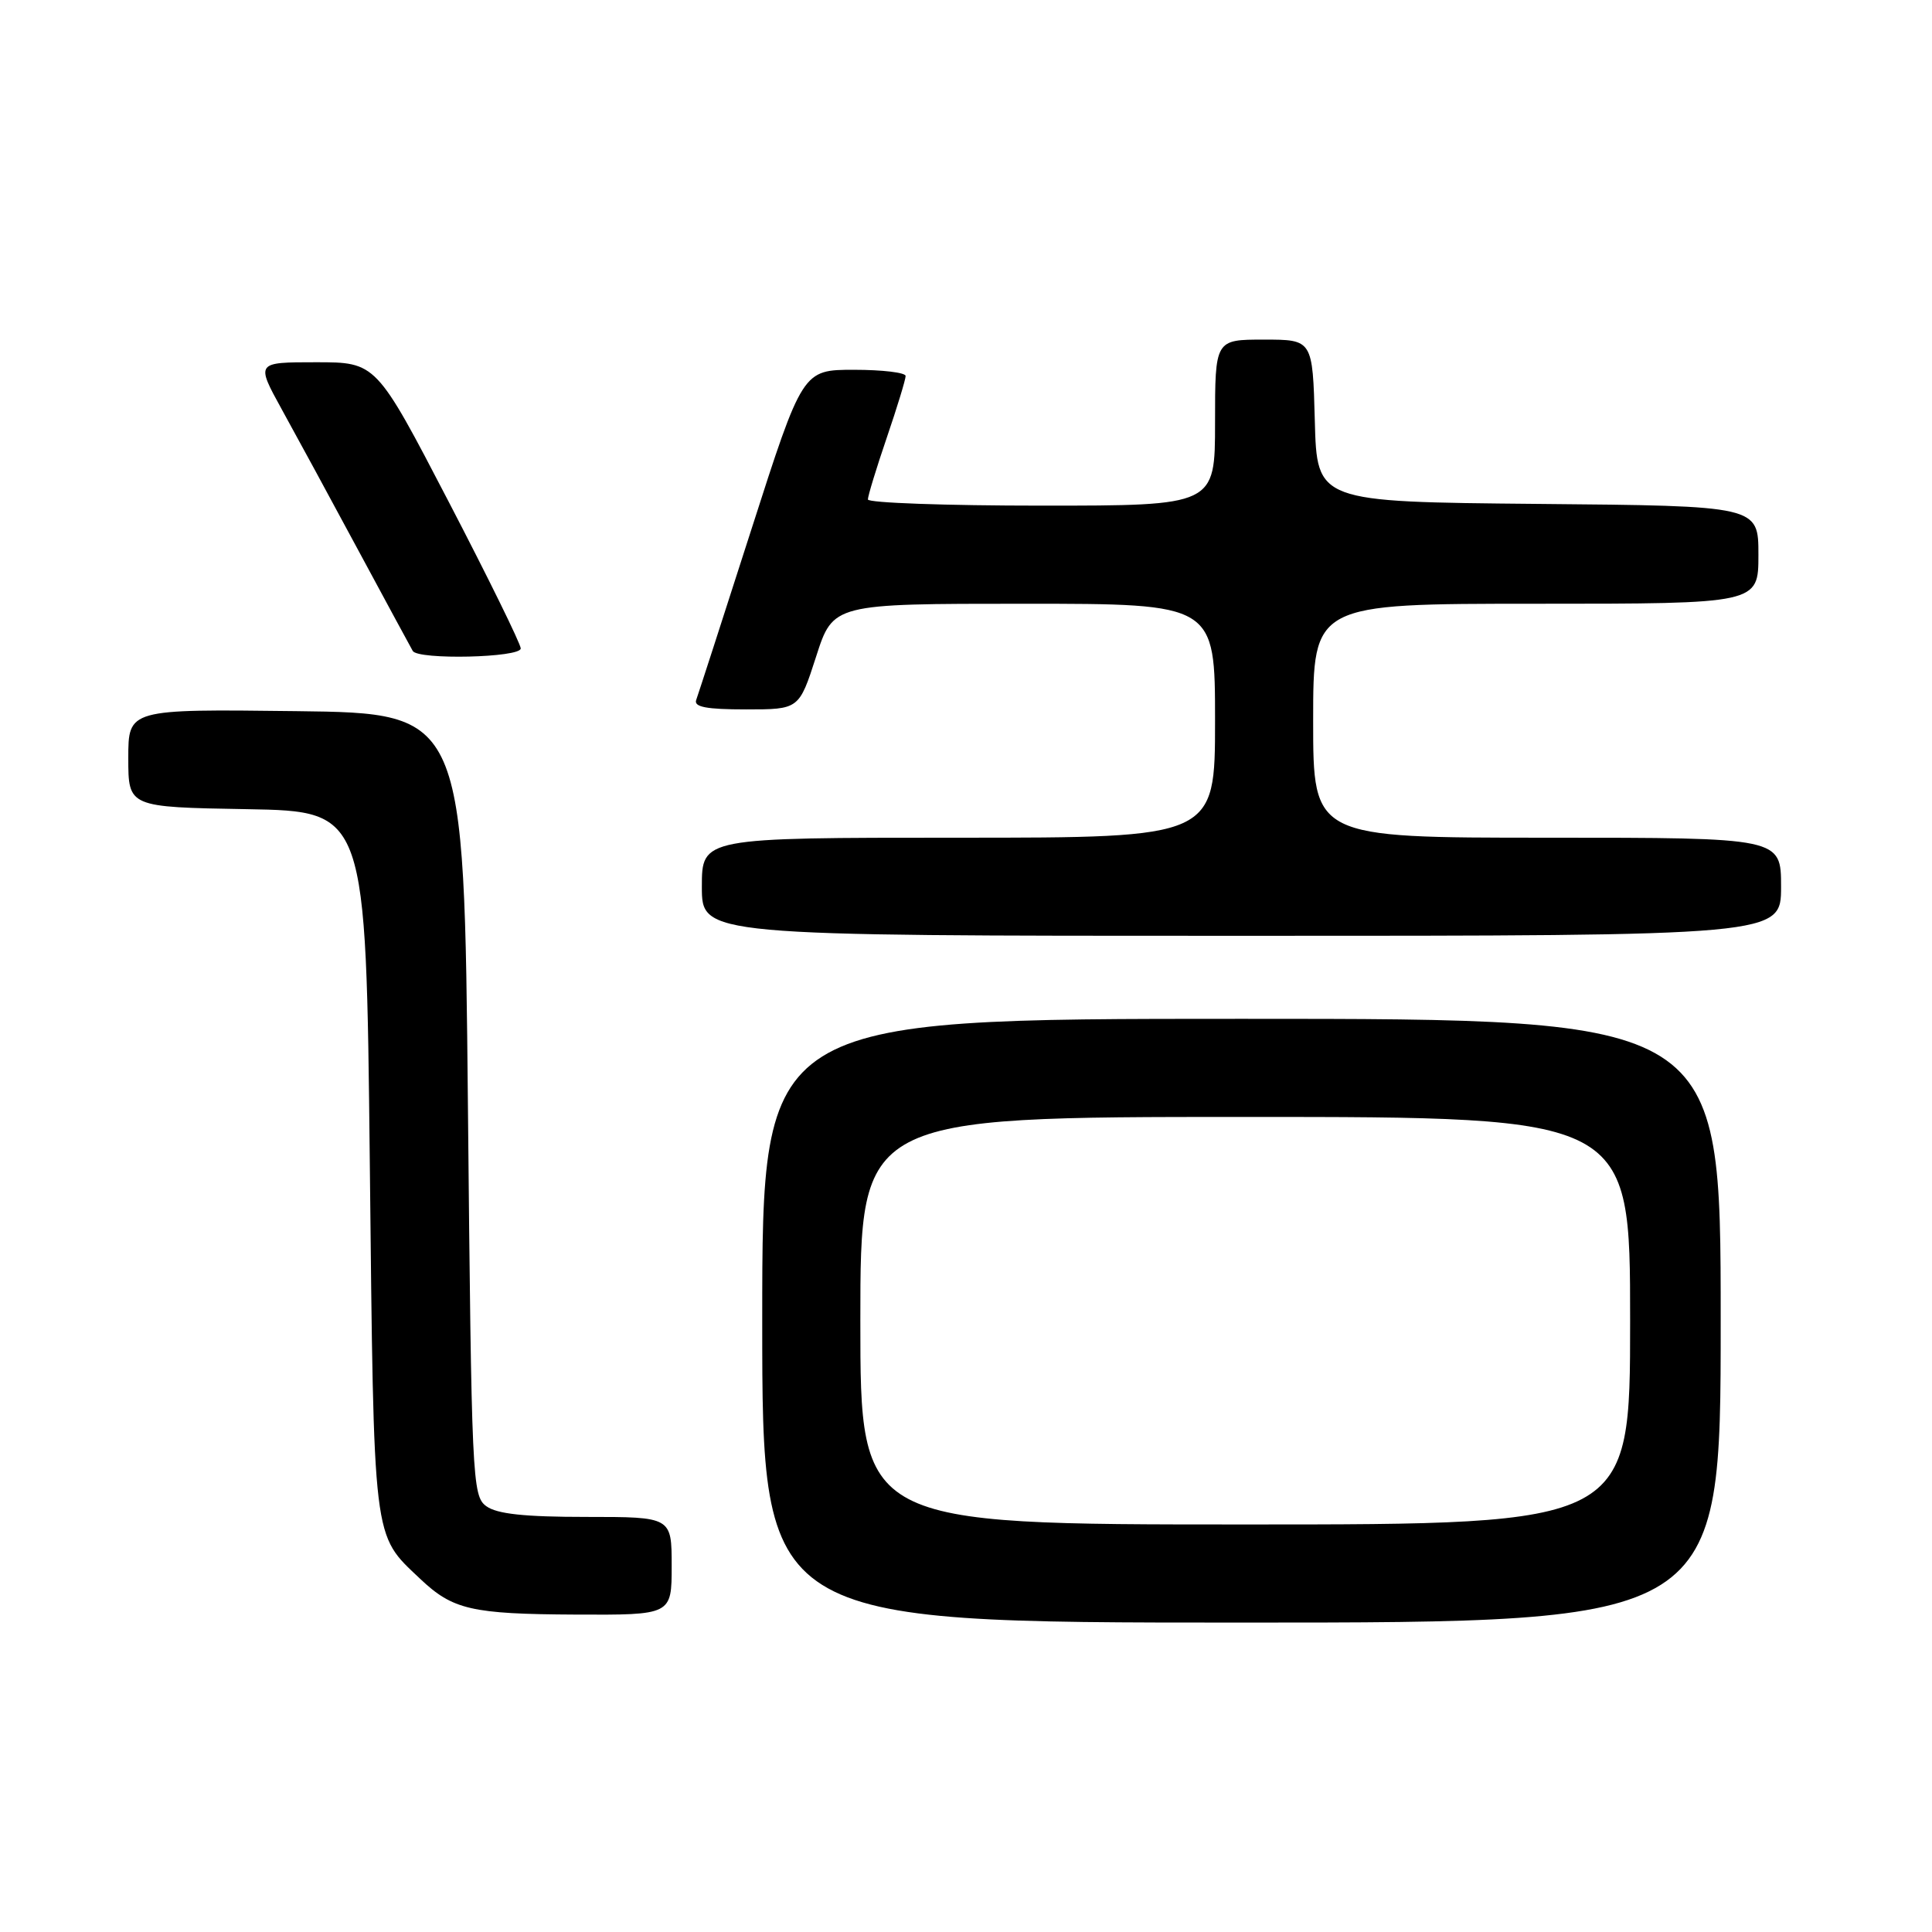 <?xml version="1.0" encoding="UTF-8" standalone="no"?>
<!DOCTYPE svg PUBLIC "-//W3C//DTD SVG 1.1//EN" "http://www.w3.org/Graphics/SVG/1.1/DTD/svg11.dtd" >
<svg xmlns="http://www.w3.org/2000/svg" xmlns:xlink="http://www.w3.org/1999/xlink" version="1.1" viewBox="0 0 256 256">
 <g >
 <path fill="currentColor"
d=" M 228.00 175.00 C 228.00 135.00 228.00 135.00 164.50 135.00 C 101.00 135.00 101.00 135.00 101.00 175.00 C 101.00 215.00 101.00 215.00 164.50 215.00 C 228.00 215.00 228.00 215.00 228.00 175.00 Z  M 89.00 207.50 C 89.00 201.00 89.00 201.00 77.69 201.00 C 69.50 201.00 65.85 200.61 64.44 199.58 C 62.57 198.22 62.48 196.18 62.00 146.33 C 61.50 94.50 61.50 94.50 39.25 94.23 C 17.00 93.96 17.00 93.96 17.00 100.46 C 17.00 106.95 17.00 106.95 32.75 107.22 C 48.50 107.50 48.50 107.50 49.00 154.00 C 49.55 204.89 49.34 203.20 55.66 209.19 C 59.99 213.30 62.46 213.87 76.25 213.94 C 89.00 214.00 89.00 214.00 89.00 207.50 Z  M 236.00 117.50 C 236.00 111.00 236.00 111.00 205.00 111.00 C 174.00 111.00 174.00 111.00 174.00 95.50 C 174.00 80.00 174.00 80.00 203.50 80.00 C 233.00 80.00 233.00 80.00 233.00 73.52 C 233.00 67.03 233.00 67.03 203.75 66.77 C 174.50 66.50 174.50 66.50 174.22 55.75 C 173.93 45.00 173.93 45.00 167.47 45.00 C 161.00 45.00 161.00 45.00 161.00 56.00 C 161.00 67.00 161.00 67.00 138.00 67.00 C 125.35 67.00 115.00 66.63 115.00 66.18 C 115.00 65.72 116.12 62.04 117.50 58.00 C 118.88 53.96 120.00 50.28 120.00 49.82 C 120.00 49.37 116.93 49.00 113.18 49.00 C 106.35 49.00 106.35 49.00 99.53 70.25 C 95.78 81.94 92.50 92.06 92.25 92.75 C 91.91 93.68 93.62 94.00 98.84 94.00 C 105.88 94.00 105.88 94.00 108.14 87.00 C 110.39 80.00 110.39 80.00 135.70 80.00 C 161.00 80.00 161.00 80.00 161.00 95.50 C 161.00 111.00 161.00 111.00 127.00 111.00 C 93.00 111.00 93.00 111.00 93.00 117.50 C 93.00 124.00 93.00 124.00 164.50 124.00 C 236.00 124.00 236.00 124.00 236.00 117.50 Z  M 69.00 85.92 C 69.00 85.33 64.69 76.55 59.42 66.42 C 49.84 48.00 49.84 48.00 41.87 48.00 C 33.90 48.00 33.90 48.00 37.34 54.25 C 39.24 57.69 43.82 66.12 47.52 73.00 C 51.23 79.88 54.45 85.84 54.69 86.25 C 55.38 87.46 69.00 87.15 69.00 85.92 Z  M 114.00 175.00 C 114.00 148.00 114.00 148.00 165.00 148.00 C 216.00 148.00 216.00 148.00 216.00 175.00 C 216.00 202.00 216.00 202.00 165.00 202.00 C 114.00 202.00 114.00 202.00 114.00 175.00 Z "/>
</g>
</svg>